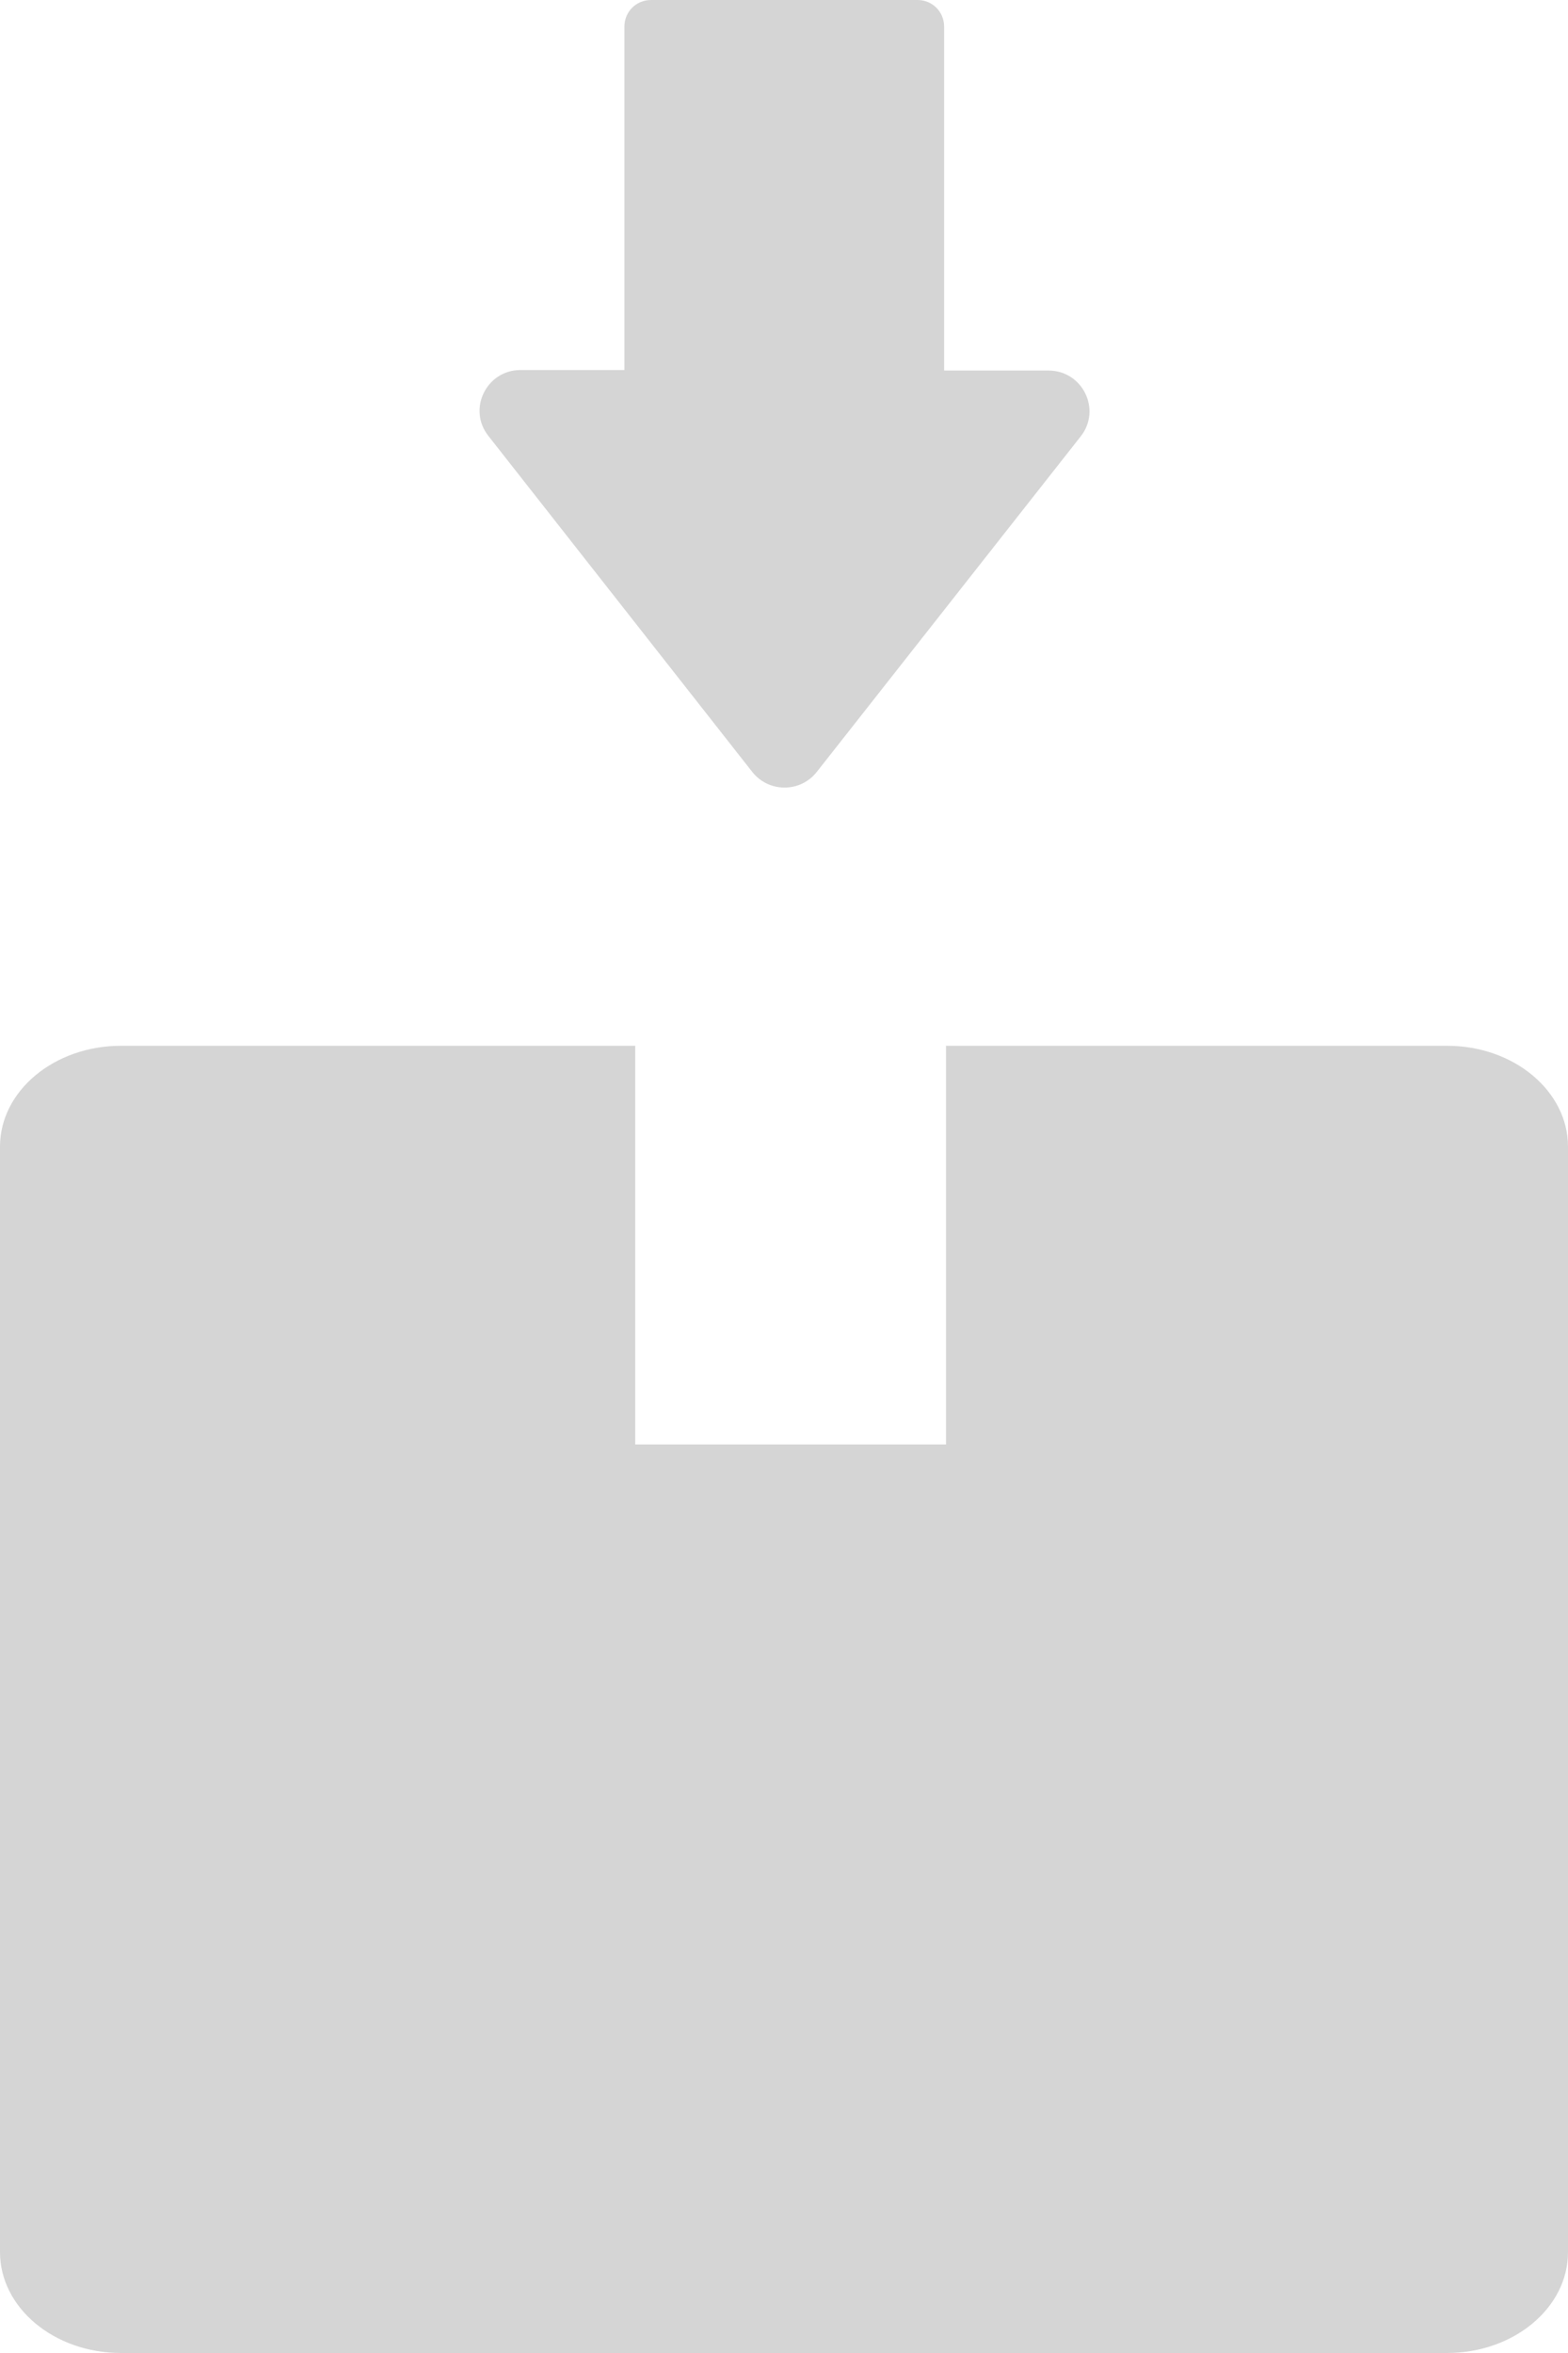 <svg width="18" height="27" viewBox="0 0 18 27" fill="none" xmlns="http://www.w3.org/2000/svg">
<path d="M16.611 12H10.86V16.575H7.292V12H1.389C0.625 12 0 12.516 0 13.158V25.842C0 26.479 0.619 27 1.389 27H16.611C17.375 27 18 26.484 18 25.842V13.158C18 12.521 17.381 12 16.611 12Z" fill="#D5D5D5"/>
<path d="M8.636 8.858C8.826 9.097 9.187 9.097 9.376 8.858L12.404 5.01C12.649 4.704 12.429 4.252 12.037 4.252H10.838V0.306C10.838 0.135 10.704 0 10.532 0H7.474C7.302 0 7.168 0.135 7.168 0.306V4.246H5.975C5.583 4.246 5.363 4.698 5.608 5.004L8.636 8.858Z" fill="#D5D5D5"/>
</svg>
